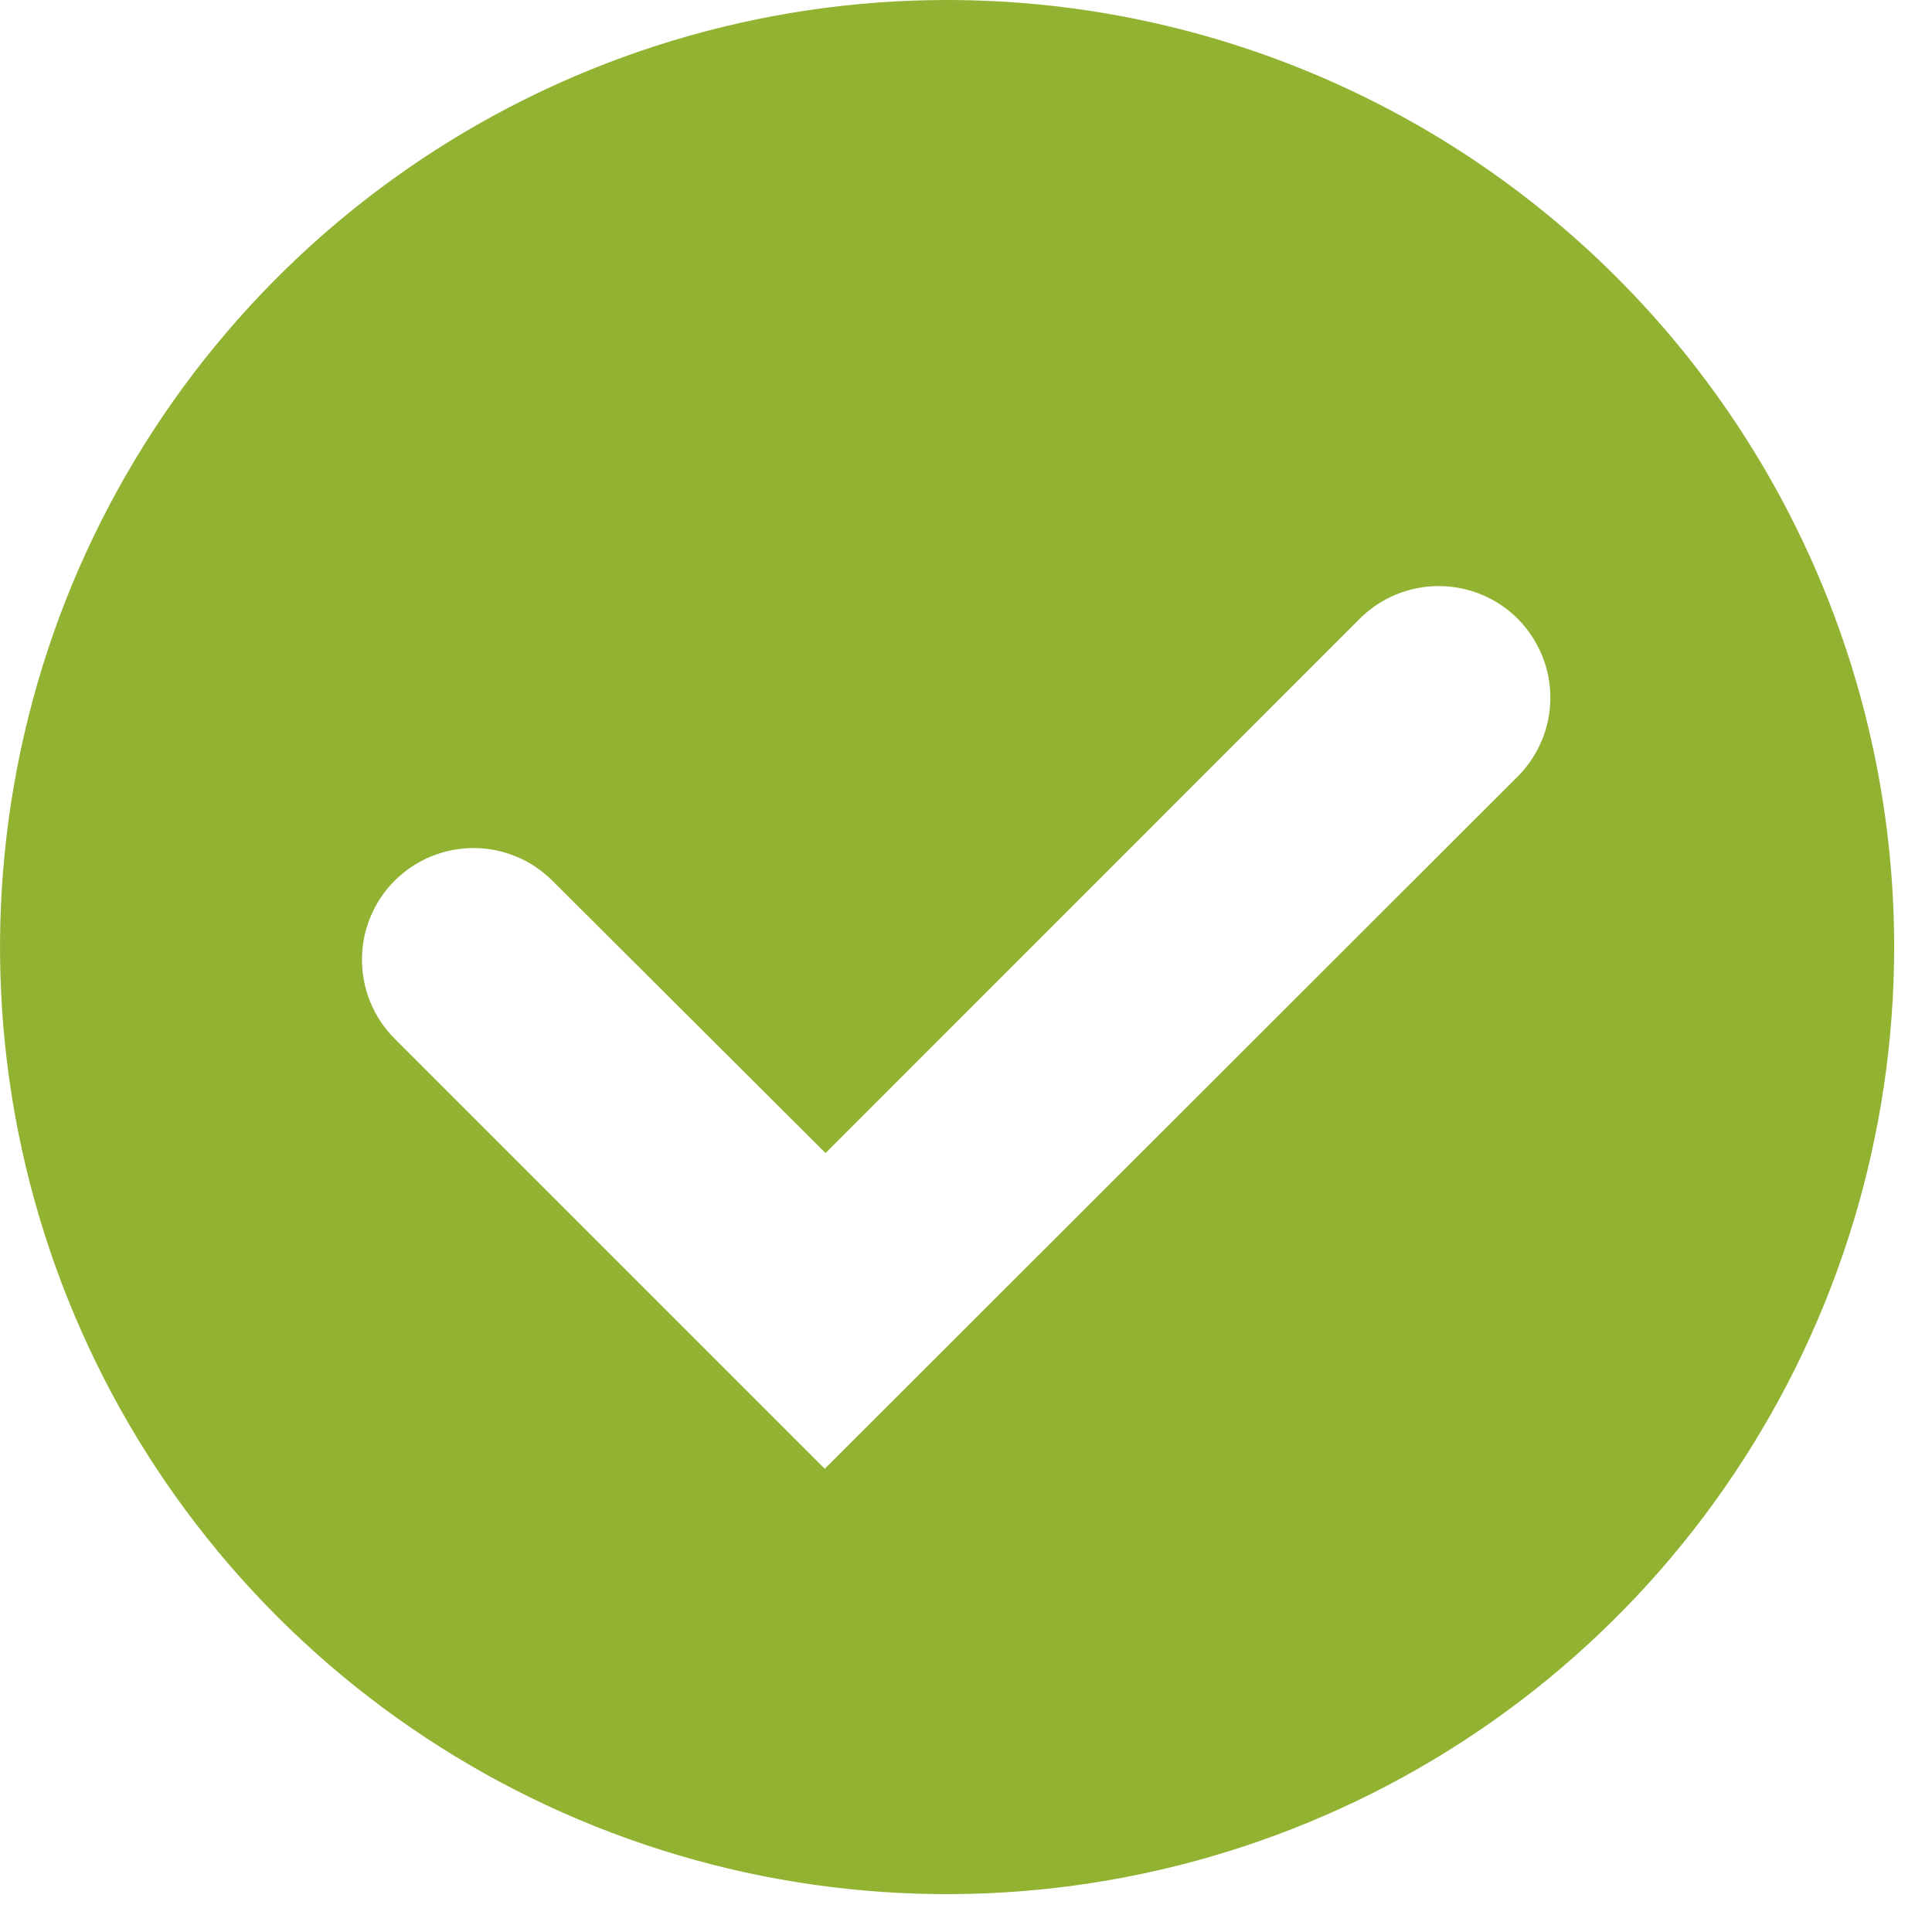 <svg width="17" height="17" viewBox="0 0 17 17" fill="none" xmlns="http://www.w3.org/2000/svg">
<path d="M16.667 8.333C16.667 9.982 16.178 11.593 15.262 12.963C14.347 14.334 13.045 15.402 11.522 16.032C10 16.663 8.324 16.828 6.708 16.507C5.091 16.185 3.606 15.391 2.441 14.226C1.275 13.06 0.482 11.576 0.16 9.959C-0.161 8.343 0.004 6.667 0.634 5.144C1.265 3.622 2.333 2.32 3.704 1.404C5.074 0.489 6.685 1.90735e-05 8.333 1.90735e-05C10.543 1.90735e-05 12.663 0.878 14.226 2.441C15.789 4.004 16.667 6.123 16.667 8.333ZM13.354 6.833C13.538 6.649 13.642 6.399 13.642 6.139C13.642 5.878 13.538 5.629 13.354 5.444C13.17 5.26 12.92 5.157 12.66 5.157C12.399 5.157 12.149 5.26 11.965 5.444L7.264 10.146L4.861 7.75C4.677 7.566 4.427 7.462 4.167 7.462C3.906 7.462 3.656 7.566 3.472 7.75C3.288 7.934 3.185 8.184 3.185 8.444C3.185 8.705 3.288 8.955 3.472 9.139L7.257 12.924L13.354 6.833Z" fill="#92B231"/>
</svg>
